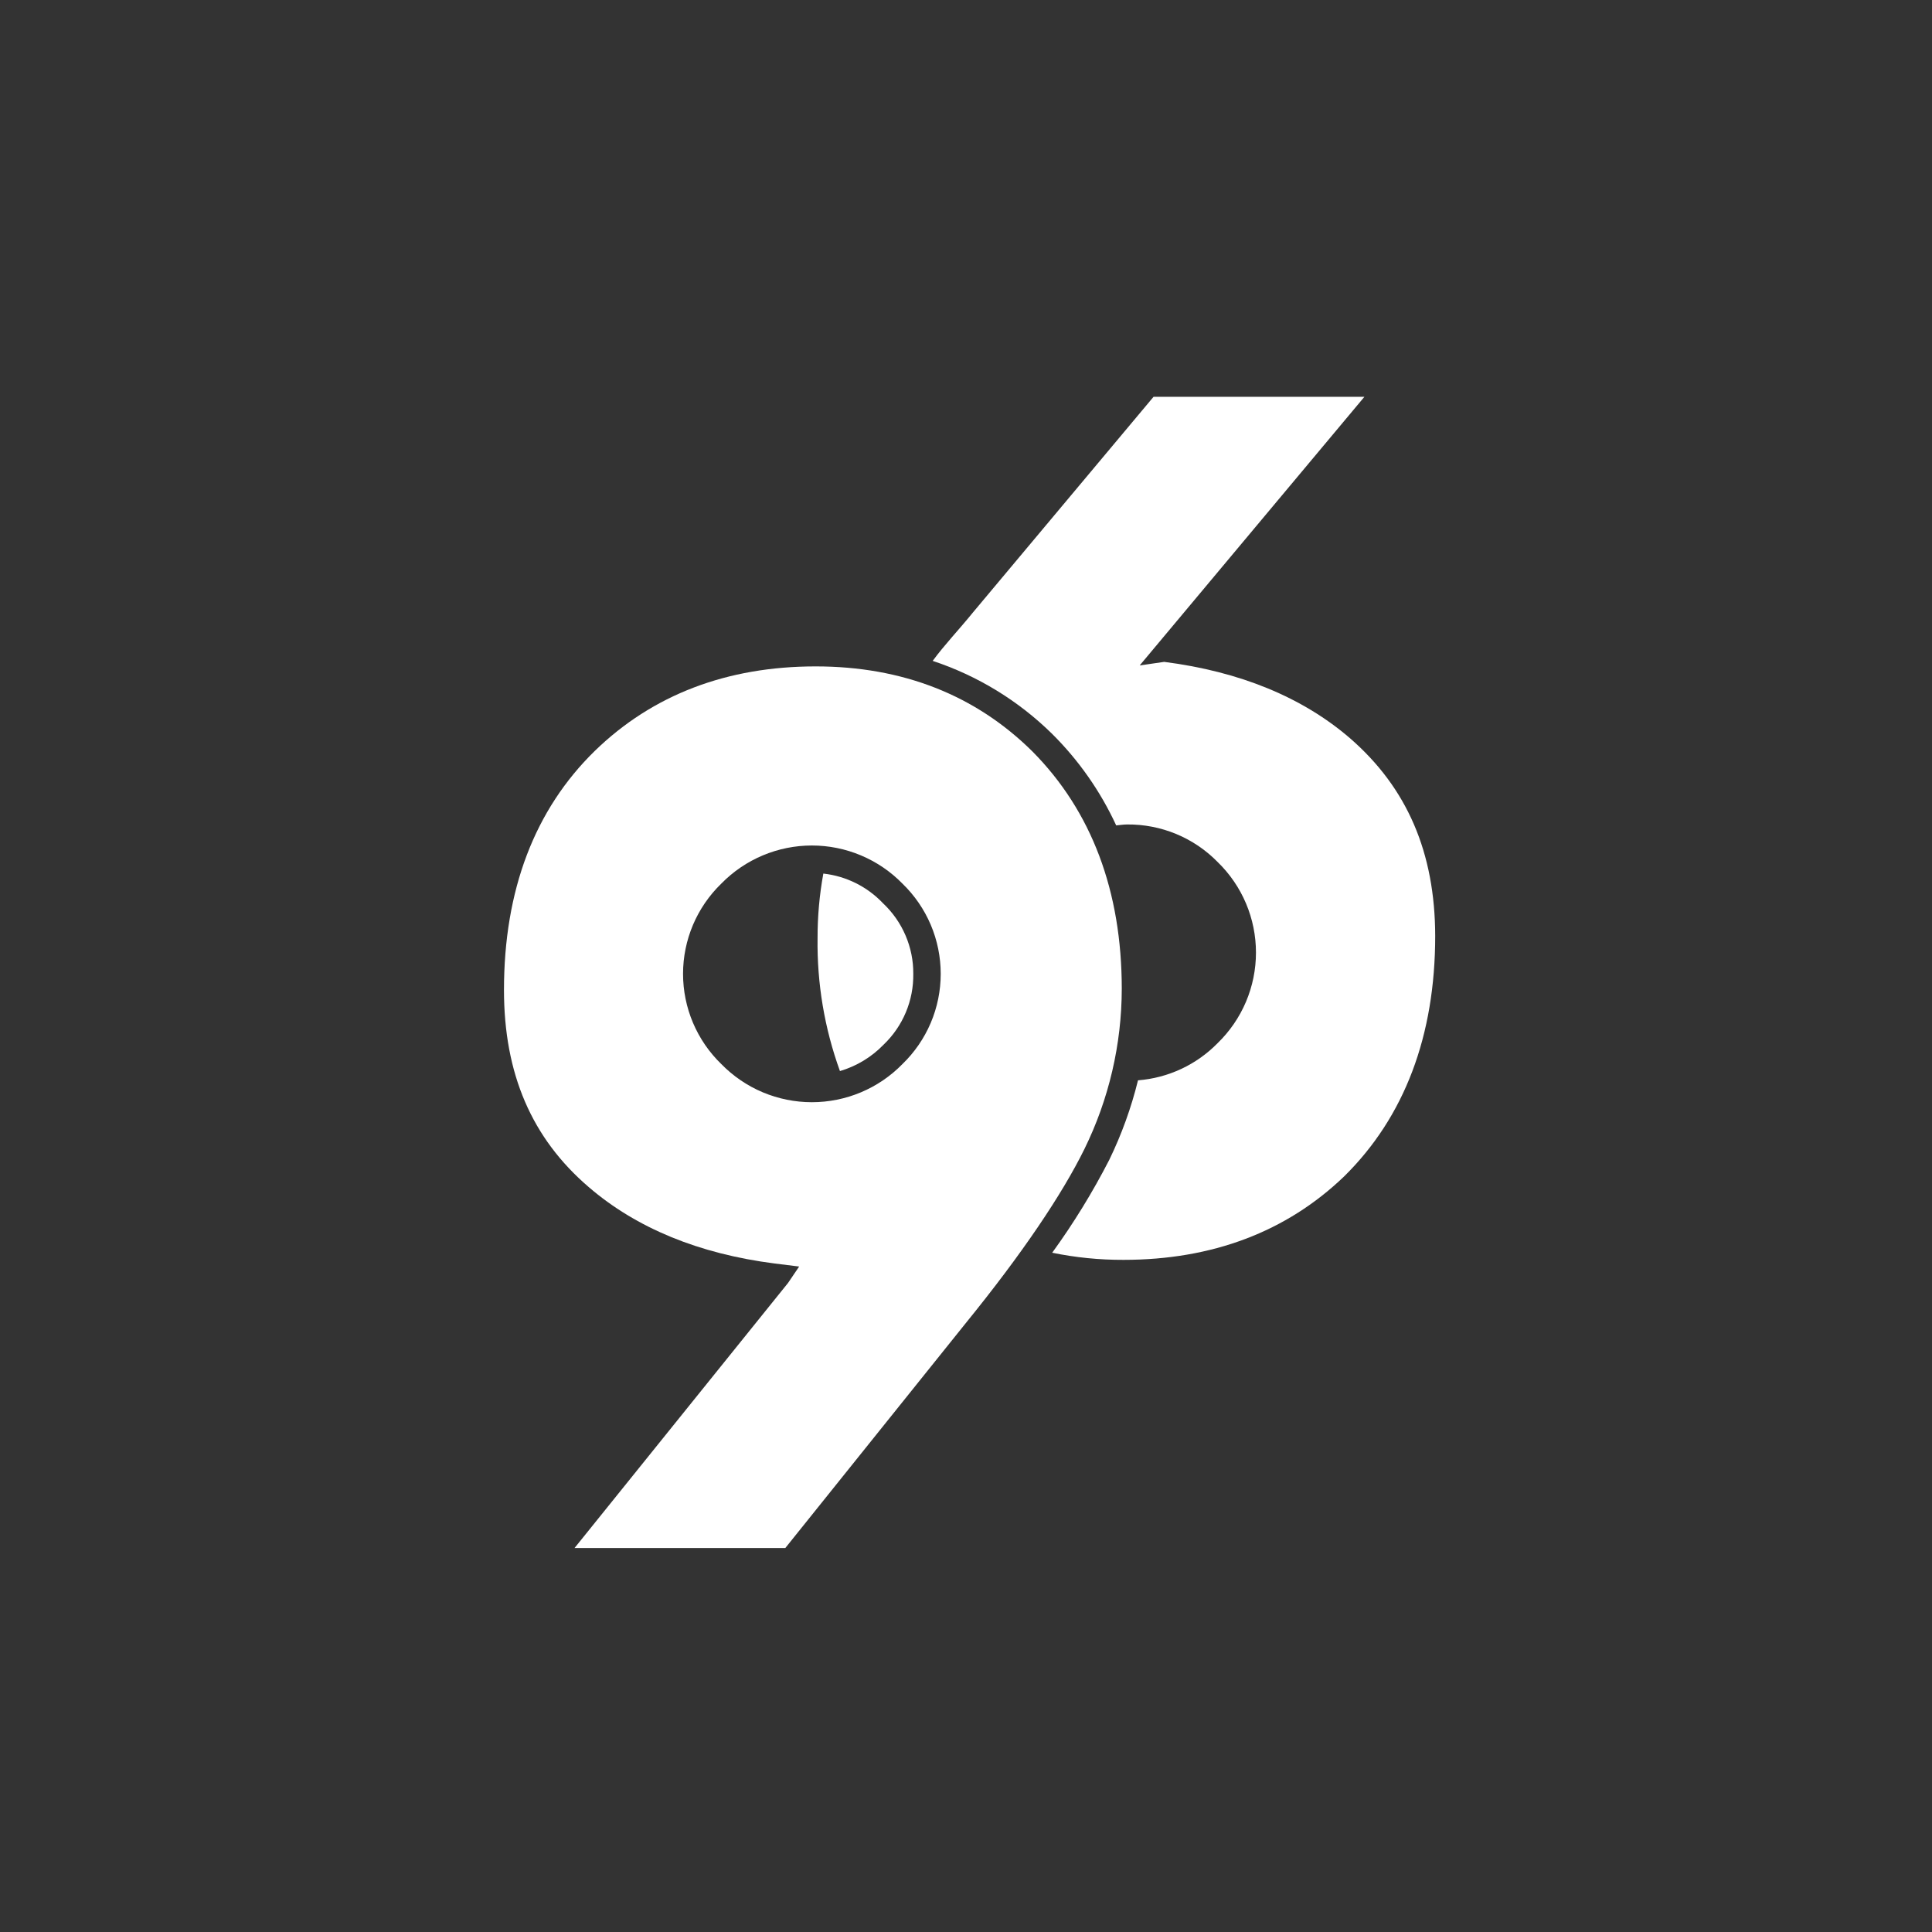 <svg width="70" height="70" viewBox="0 0 70 70" fill="none" xmlns="http://www.w3.org/2000/svg">
<rect x="0" y="0" width="70" height="70" fill="#333333" stroke="none"/>
<path d="M42.181 23.981C44.928 24.333 47.193 25.265 48.916 26.75C50.984 28.548 51.992 30.888 52 33.906C52 37.532 50.888 40.467 48.701 42.623C46.611 44.63 43.921 45.647 40.705 45.647C39.837 45.65 38.972 45.563 38.123 45.389C38.897 44.322 39.588 43.197 40.19 42.025C40.638 41.103 40.987 40.137 41.232 39.142C42.325 39.057 43.35 38.578 44.117 37.795C44.556 37.369 44.906 36.859 45.145 36.295C45.383 35.732 45.506 35.126 45.506 34.514C45.506 33.901 45.383 33.295 45.145 32.732C44.906 32.168 44.556 31.658 44.117 31.232C43.69 30.796 43.18 30.451 42.616 30.217C42.053 29.984 41.448 29.866 40.838 29.872C40.705 29.872 40.573 29.895 40.442 29.906C39.87 28.667 39.081 27.541 38.112 26.581C36.893 25.384 35.416 24.482 33.793 23.945C34.233 23.347 34.721 22.844 35.253 22.189L41.795 14.377H49.435L41.293 24.11L42.181 23.981Z" fill="white"/>
<path d="M32.809 33.892C32.998 34.332 33.094 34.806 33.09 35.284C33.097 35.764 33.005 36.24 32.819 36.682C32.633 37.124 32.358 37.523 32.01 37.854C31.576 38.302 31.032 38.63 30.433 38.807C29.874 37.264 29.599 35.634 29.622 33.993C29.62 33.208 29.69 32.424 29.831 31.651C30.657 31.743 31.424 32.125 31.995 32.729C32.344 33.057 32.621 33.453 32.809 33.892Z" fill="white"/>
<path d="M37.406 27.226C35.341 25.182 32.698 24.145 29.553 24.145C26.34 24.145 23.649 25.171 21.559 27.199C19.37 29.332 18.26 32.25 18.26 35.87C18.26 38.905 19.265 41.24 21.332 43.011C23.057 44.496 25.322 45.428 28.069 45.779L28.955 45.889L28.552 46.484L20.817 56.087H28.454L34.992 47.939C37.041 45.418 38.486 43.266 39.289 41.635C40.178 39.827 40.641 37.839 40.644 35.824C40.642 32.291 39.554 29.392 37.406 27.226ZM32.696 38.554C32.269 38.991 31.759 39.339 31.195 39.576C30.632 39.813 30.027 39.935 29.416 39.935C28.805 39.935 28.2 39.813 27.636 39.576C27.073 39.339 26.562 38.991 26.135 38.554C25.697 38.13 25.348 37.622 25.109 37.06C24.871 36.498 24.748 35.894 24.748 35.284C24.748 34.674 24.871 34.07 25.109 33.508C25.348 32.946 25.697 32.438 26.135 32.014C26.562 31.577 27.073 31.23 27.636 30.993C28.2 30.756 28.805 30.634 29.416 30.634C30.027 30.634 30.632 30.756 31.195 30.993C31.759 31.23 32.269 31.577 32.696 32.014C33.135 32.438 33.484 32.946 33.723 33.508C33.961 34.07 34.084 34.674 34.084 35.284C34.084 35.895 33.961 36.499 33.723 37.06C33.484 37.622 33.135 38.13 32.696 38.554Z" fill="white"/>
</svg>

